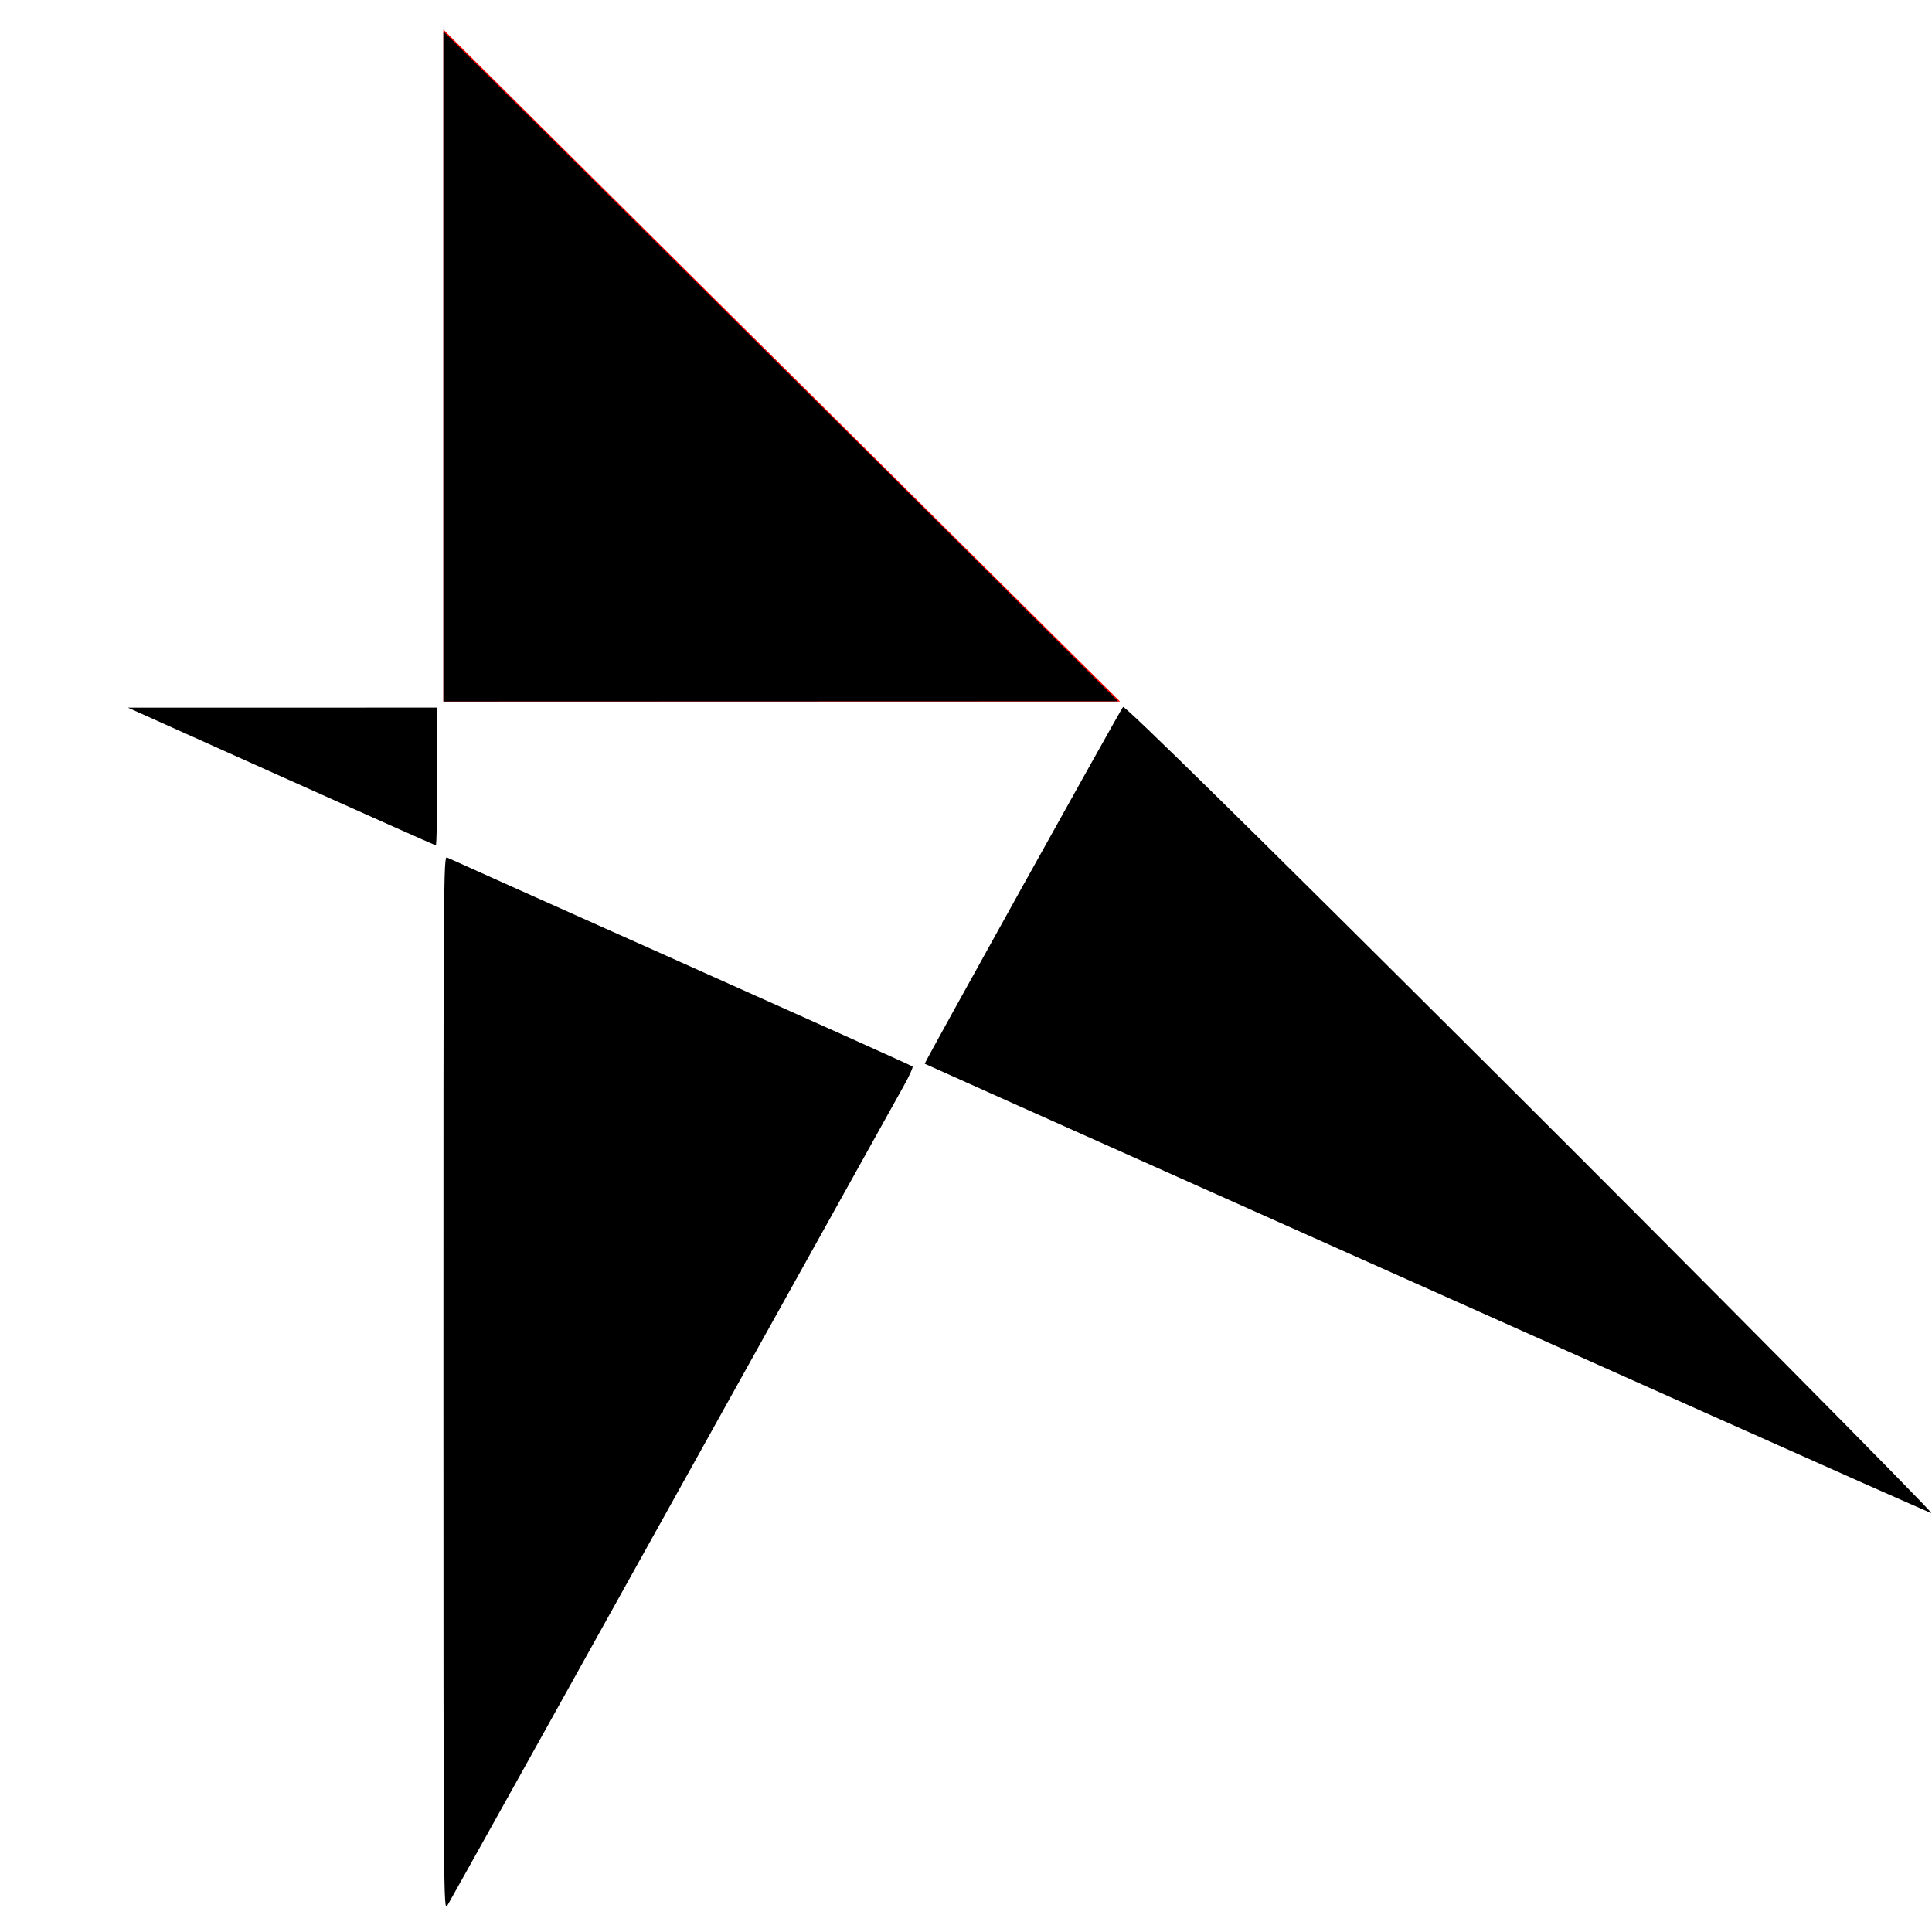 <?xml version="1.0" encoding="UTF-8" standalone="no"?>
<svg
   xmlns:dc="http://purl.org/dc/elements/1.1/"
   xmlns:cc="http://creativecommons.org/ns#"
   xmlns:rdf="http://www.w3.org/1999/02/22-rdf-syntax-ns#"
   xmlns:svg="http://www.w3.org/2000/svg"
   xmlns="http://www.w3.org/2000/svg"
   xmlns:sodipodi="http://sodipodi.sourceforge.net/DTD/sodipodi-0.dtd"
   xmlns:inkscape="http://www.inkscape.org/namespaces/inkscape"
   inkscape:export-ydpi="96"
   inkscape:export-xdpi="96"
   inkscape:export-filename="/Users/matt/teres.png"
   sodipodi:docname="teres.svg"
   inkscape:version="1.0beta1 (32d4812, 2019-09-19)"
   id="svg8"
   version="1.1"
   viewBox="0 0 132.292 132.292"
   height="500"
   width="500">
  <defs
     id="defs2" />
  <sodipodi:namedview
     inkscape:document-rotation="0"
     inkscape:window-maximized="0"
     inkscape:window-y="23"
     inkscape:window-x="0"
     inkscape:window-height="907"
     inkscape:window-width="1600"
     units="px"
     showgrid="false"
     inkscape:current-layer="layer1"
     inkscape:document-units="mm"
     inkscape:cy="560"
     inkscape:cx="400"
     inkscape:zoom="0.35"
     inkscape:pageshadow="2"
     inkscape:pageopacity="0.0"
     borderopacity="1.0"
     bordercolor="#666666"
     pagecolor="#ffffff"
     id="base" />
  <g
     transform="translate(0,-164.708)"
     id="layer1"
     inkscape:groupmode="layer"
     inkscape:label="Layer 1">
    <g
       transform="matrix(1.468,0,0,1.468,-9.324,-101.131)"
       id="g865">
      <path
         style="opacity:1;fill:#000000;fill-opacity:1;stroke:none;stroke-width:0.036;stroke-miterlimit:4;stroke-dasharray:none;stroke-opacity:1"
         d="m 73.44,198.476 -26.964,-12.103 27.232,-0.005 27.232,-0.005 v 12.143 c 0,6.679 -0.121,12.127 -0.268,12.108 -0.147,-0.019 -12.402,-5.481 -27.232,-12.138 z"
         id="path848"
         inkscape:connector-curvature="0"
         transform="matrix(0.265,0,0,0.265,0,164.708)" />
      <path
         style="opacity:1;fill:#000000;fill-opacity:1;stroke:none;stroke-width:0.036;stroke-miterlimit:4;stroke-dasharray:none;stroke-opacity:1"
         d="m 102.017,305.368 c -0.006,-88.422 0.025,-92.943 0.619,-92.627 0.344,0.183 18.866,8.48 41.161,18.439 22.295,9.959 40.651,18.215 40.792,18.347 0.141,0.132 -0.605,1.765 -1.657,3.627 -1.052,1.863 -19.387,34.806 -40.744,73.208 -21.357,38.402 -39.131,70.304 -39.498,70.893 -0.652,1.048 -0.667,-0.994 -0.673,-91.888 z"
         id="path850"
         inkscape:connector-curvature="0"
         transform="matrix(0.265,0,0,0.265,0,164.708)" />
      <path
         style="opacity:1;fill:#000000;fill-opacity:1;stroke:none;stroke-width:0.036;stroke-miterlimit:4;stroke-dasharray:none;stroke-opacity:1"
         d="m 323.618,310.253 c -22,-9.836 -61.777,-27.611 -88.393,-39.5 -26.616,-11.889 -48.438,-21.657 -48.494,-21.706 -0.117,-0.103 34.491,-62.357 34.912,-62.801 0.292,-0.308 21.748,20.793 66.73,65.627 32.747,32.64 75.977,76.277 75.557,76.269 -0.171,-0.003 -18.312,-8.054 -40.312,-17.889 z"
         id="path852"
         inkscape:connector-curvature="0"
         transform="matrix(0.265,0,0,0.265,0,164.708)" />
      <path
         style="opacity:1;fill:#ff0000;fill-opacity:1;stroke:none;stroke-width:0.036;stroke-miterlimit:4;stroke-dasharray:none;stroke-opacity:1"
         d="M 102.011,126.155 V 67.018 l 48.479,48.155 c 26.663,26.485 53.463,53.096 59.554,59.135 l 11.075,10.981 -59.554,0.002 -59.554,0.002 z"
         id="path854"
         inkscape:connector-curvature="0"
         transform="matrix(0.265,0,0,0.265,0,164.708)" />
      <path
         style="opacity:1;fill:#000000;fill-opacity:1;stroke:none;stroke-width:0.036;stroke-miterlimit:4;stroke-dasharray:none;stroke-opacity:1"
         d="M 102.011,126.319 V 67.346 l 26.339,26.101 c 14.487,14.356 41.205,40.885 59.375,58.953 l 33.036,32.852 -59.375,0.019 -59.375,0.019 z"
         id="path856"
         inkscape:connector-curvature="0"
         transform="matrix(0.265,0,0,0.265,0,164.708)" />
    </g>
  </g>
</svg>
